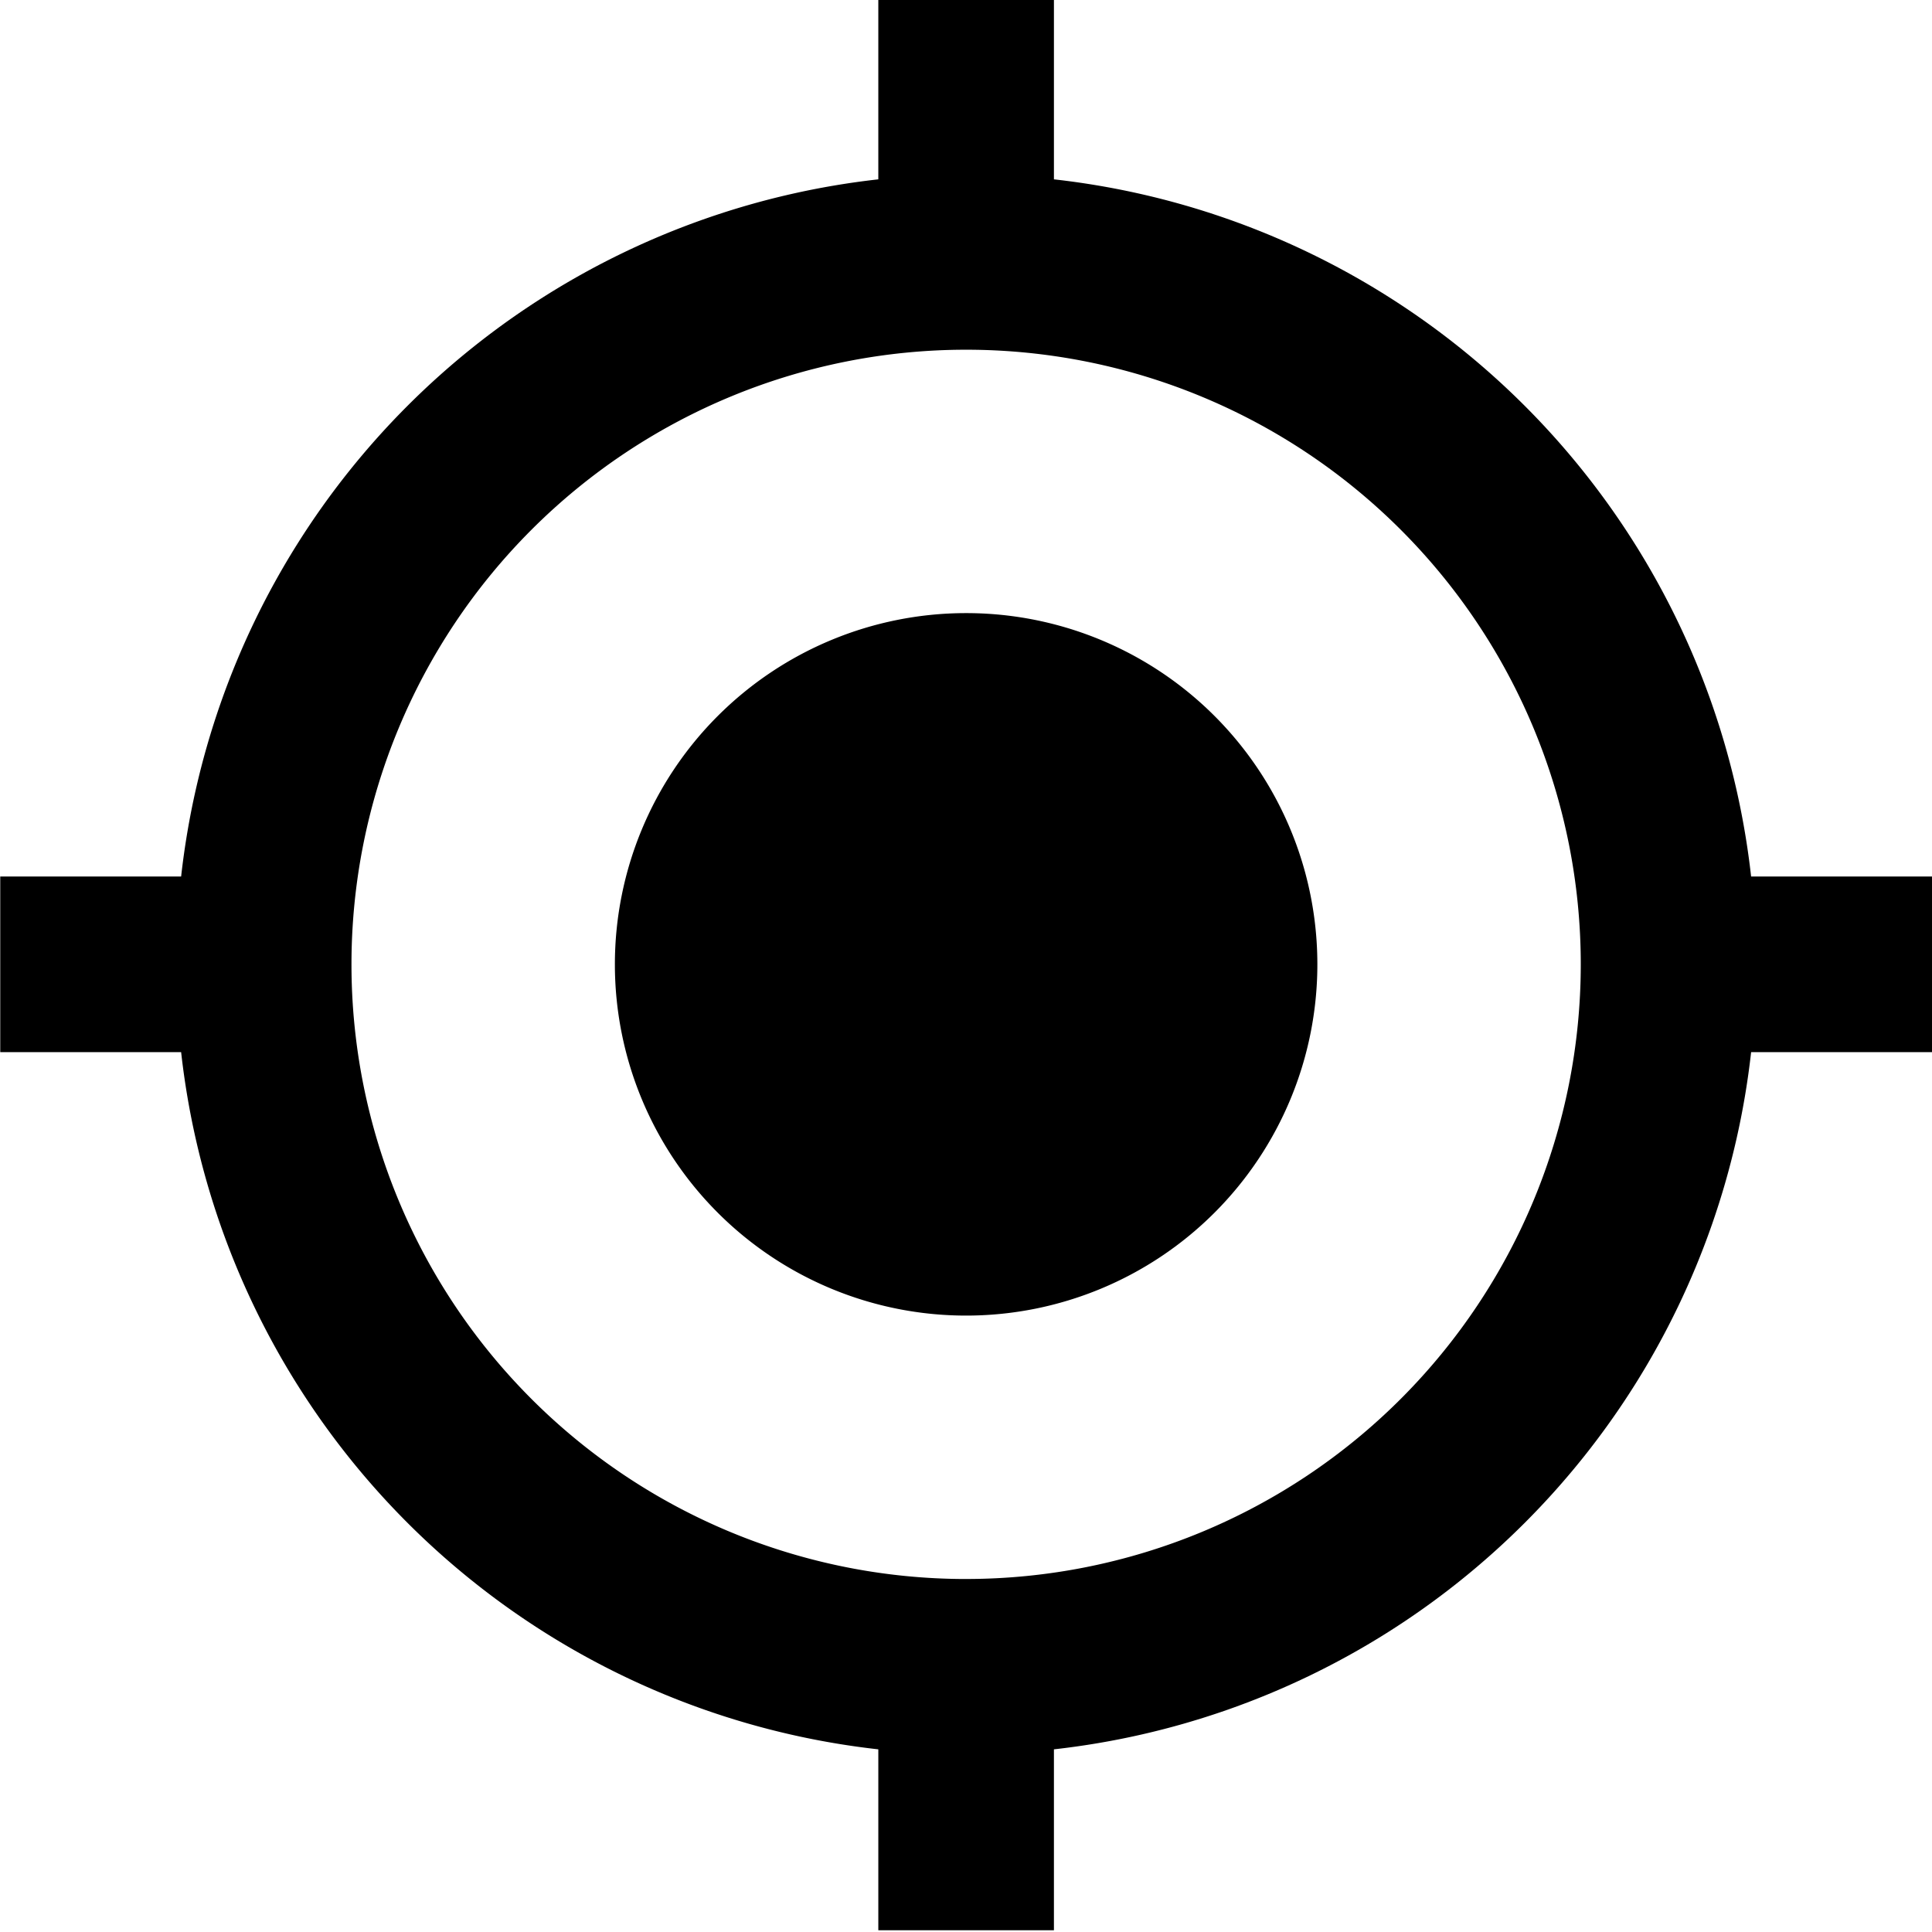 <svg xmlns="http://www.w3.org/2000/svg" xmlns:xlink="http://www.w3.org/1999/xlink" width="500" height="500" viewBox="0 0 500 500">
  <defs>
    <clipPath id="clip-ic-curentlocation-_23">
      <rect width="500" height="500"/>
    </clipPath>
  </defs>
  <g id="ic-curentlocation-_23" data-name="ic-curentlocation- – 23" clip-path="url(#clip-ic-curentlocation-_23)">
    <rect width="500" height="500" fill="rgba(255,255,255,0)"/>
    <path id="aim" d="M249.968,159.07a90.9,90.9,0,1,0,90.9,90.9A90.872,90.872,0,0,0,249.968,159.07Zm203.155,68.173A204.389,204.389,0,0,0,272.692,46.812V0H227.243V46.812A204.387,204.387,0,0,0,46.812,227.243H0v45.449H46.812A204.39,204.39,0,0,0,227.244,453.124v46.813h45.448V453.124A204.391,204.391,0,0,0,453.124,272.692h46.813V227.243H453.124Zm-203.155,181.8a159.07,159.07,0,1,1,159.07-159.07A159.1,159.1,0,0,1,249.968,409.038Z" transform="translate(0.064 -0.397)"/>
  </g>
</svg>
